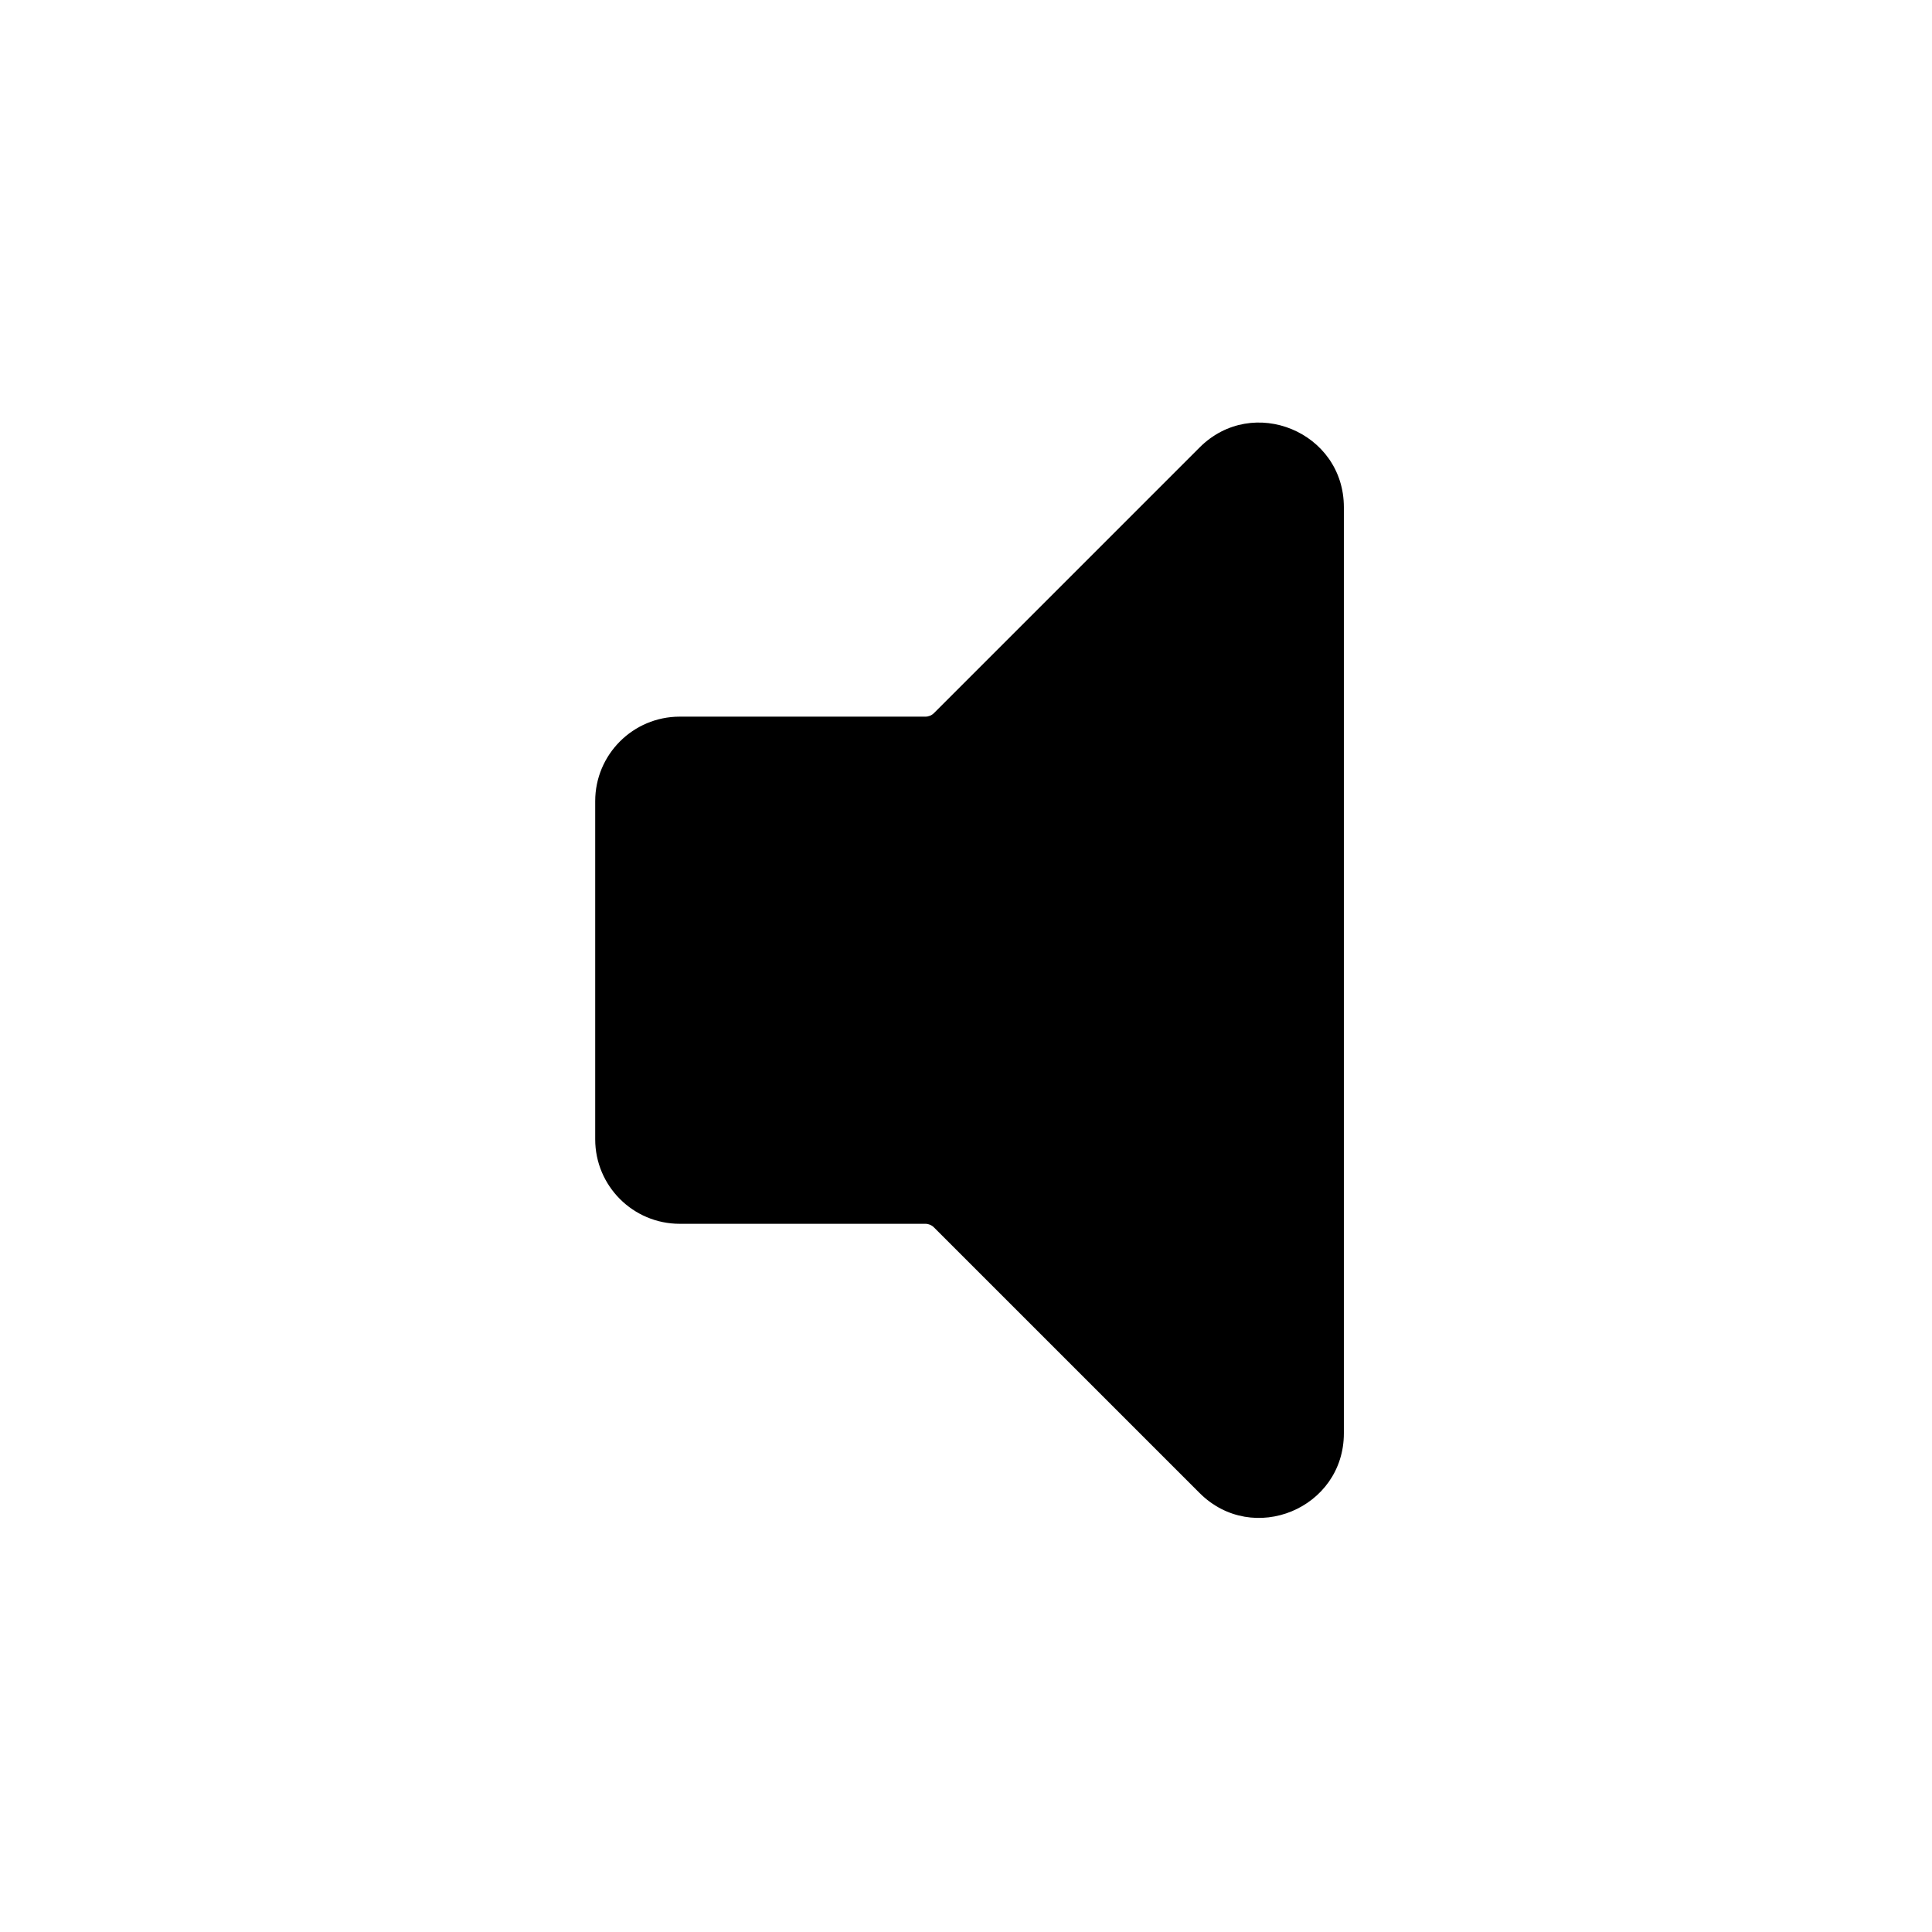 <svg viewBox="0 0 80 80" fill="none">
  <path fill-rule="evenodd" clip-rule="evenodd" d="M39.732 49.761C39.357 49.386 38.848 49.175 38.318 49.175H28.146C27.042 49.175 26.146 48.28 26.146 47.175V33.175C26.146 32.071 27.042 31.175 28.146 31.175H38.318C38.849 31.175 39.357 30.965 39.733 30.59L50.732 19.59C51.992 18.33 54.147 19.222 54.147 21.004V21.174L54.147 58.174V59.347C54.147 61.129 51.992 62.021 50.732 60.761L39.732 49.761Z" fill="currentColor" />
  <path d="M54.147 21.174H55.647V21.174L54.147 21.174ZM50.732 60.761L51.793 59.701L50.732 60.761ZM39.733 30.59L40.793 31.65L39.733 30.59ZM39.732 49.761L40.793 48.7L39.732 49.761ZM38.318 47.675H28.146V50.675H38.318V47.675ZM27.646 47.175V33.175H24.646V47.175H27.646ZM28.146 32.675H38.318V29.675H28.146L28.146 32.675ZM40.793 31.65L51.793 20.651L49.672 18.529L38.672 29.529L40.793 31.65ZM52.647 21.004V21.174L55.647 21.174V21.004L52.647 21.004ZM52.647 21.174L52.647 58.174H55.647L55.647 21.174H52.647ZM52.647 58.174V59.347H55.647V58.174H52.647ZM51.793 59.701L40.793 48.7L38.671 50.822L49.672 61.822L51.793 59.701ZM52.647 59.347C52.647 59.793 52.108 60.016 51.793 59.701L49.672 61.822C51.877 64.027 55.647 62.465 55.647 59.347H52.647ZM51.793 20.651C52.108 20.335 52.647 20.559 52.647 21.004L55.647 21.004C55.647 17.886 51.877 16.324 49.672 18.529L51.793 20.651ZM38.318 32.675C39.246 32.675 40.137 32.307 40.793 31.65L38.672 29.529C38.578 29.623 38.451 29.675 38.318 29.675V32.675ZM27.646 33.175C27.646 32.899 27.87 32.675 28.146 32.675L28.146 29.675C26.213 29.675 24.646 31.242 24.646 33.175H27.646ZM28.146 47.675C27.87 47.675 27.646 47.452 27.646 47.175H24.646C24.646 49.108 26.213 50.675 28.146 50.675V47.675ZM38.318 50.675C38.45 50.675 38.578 50.728 38.671 50.822L40.793 48.7C40.136 48.044 39.246 47.675 38.318 47.675V50.675Z" fill="currentColor" />
</svg>